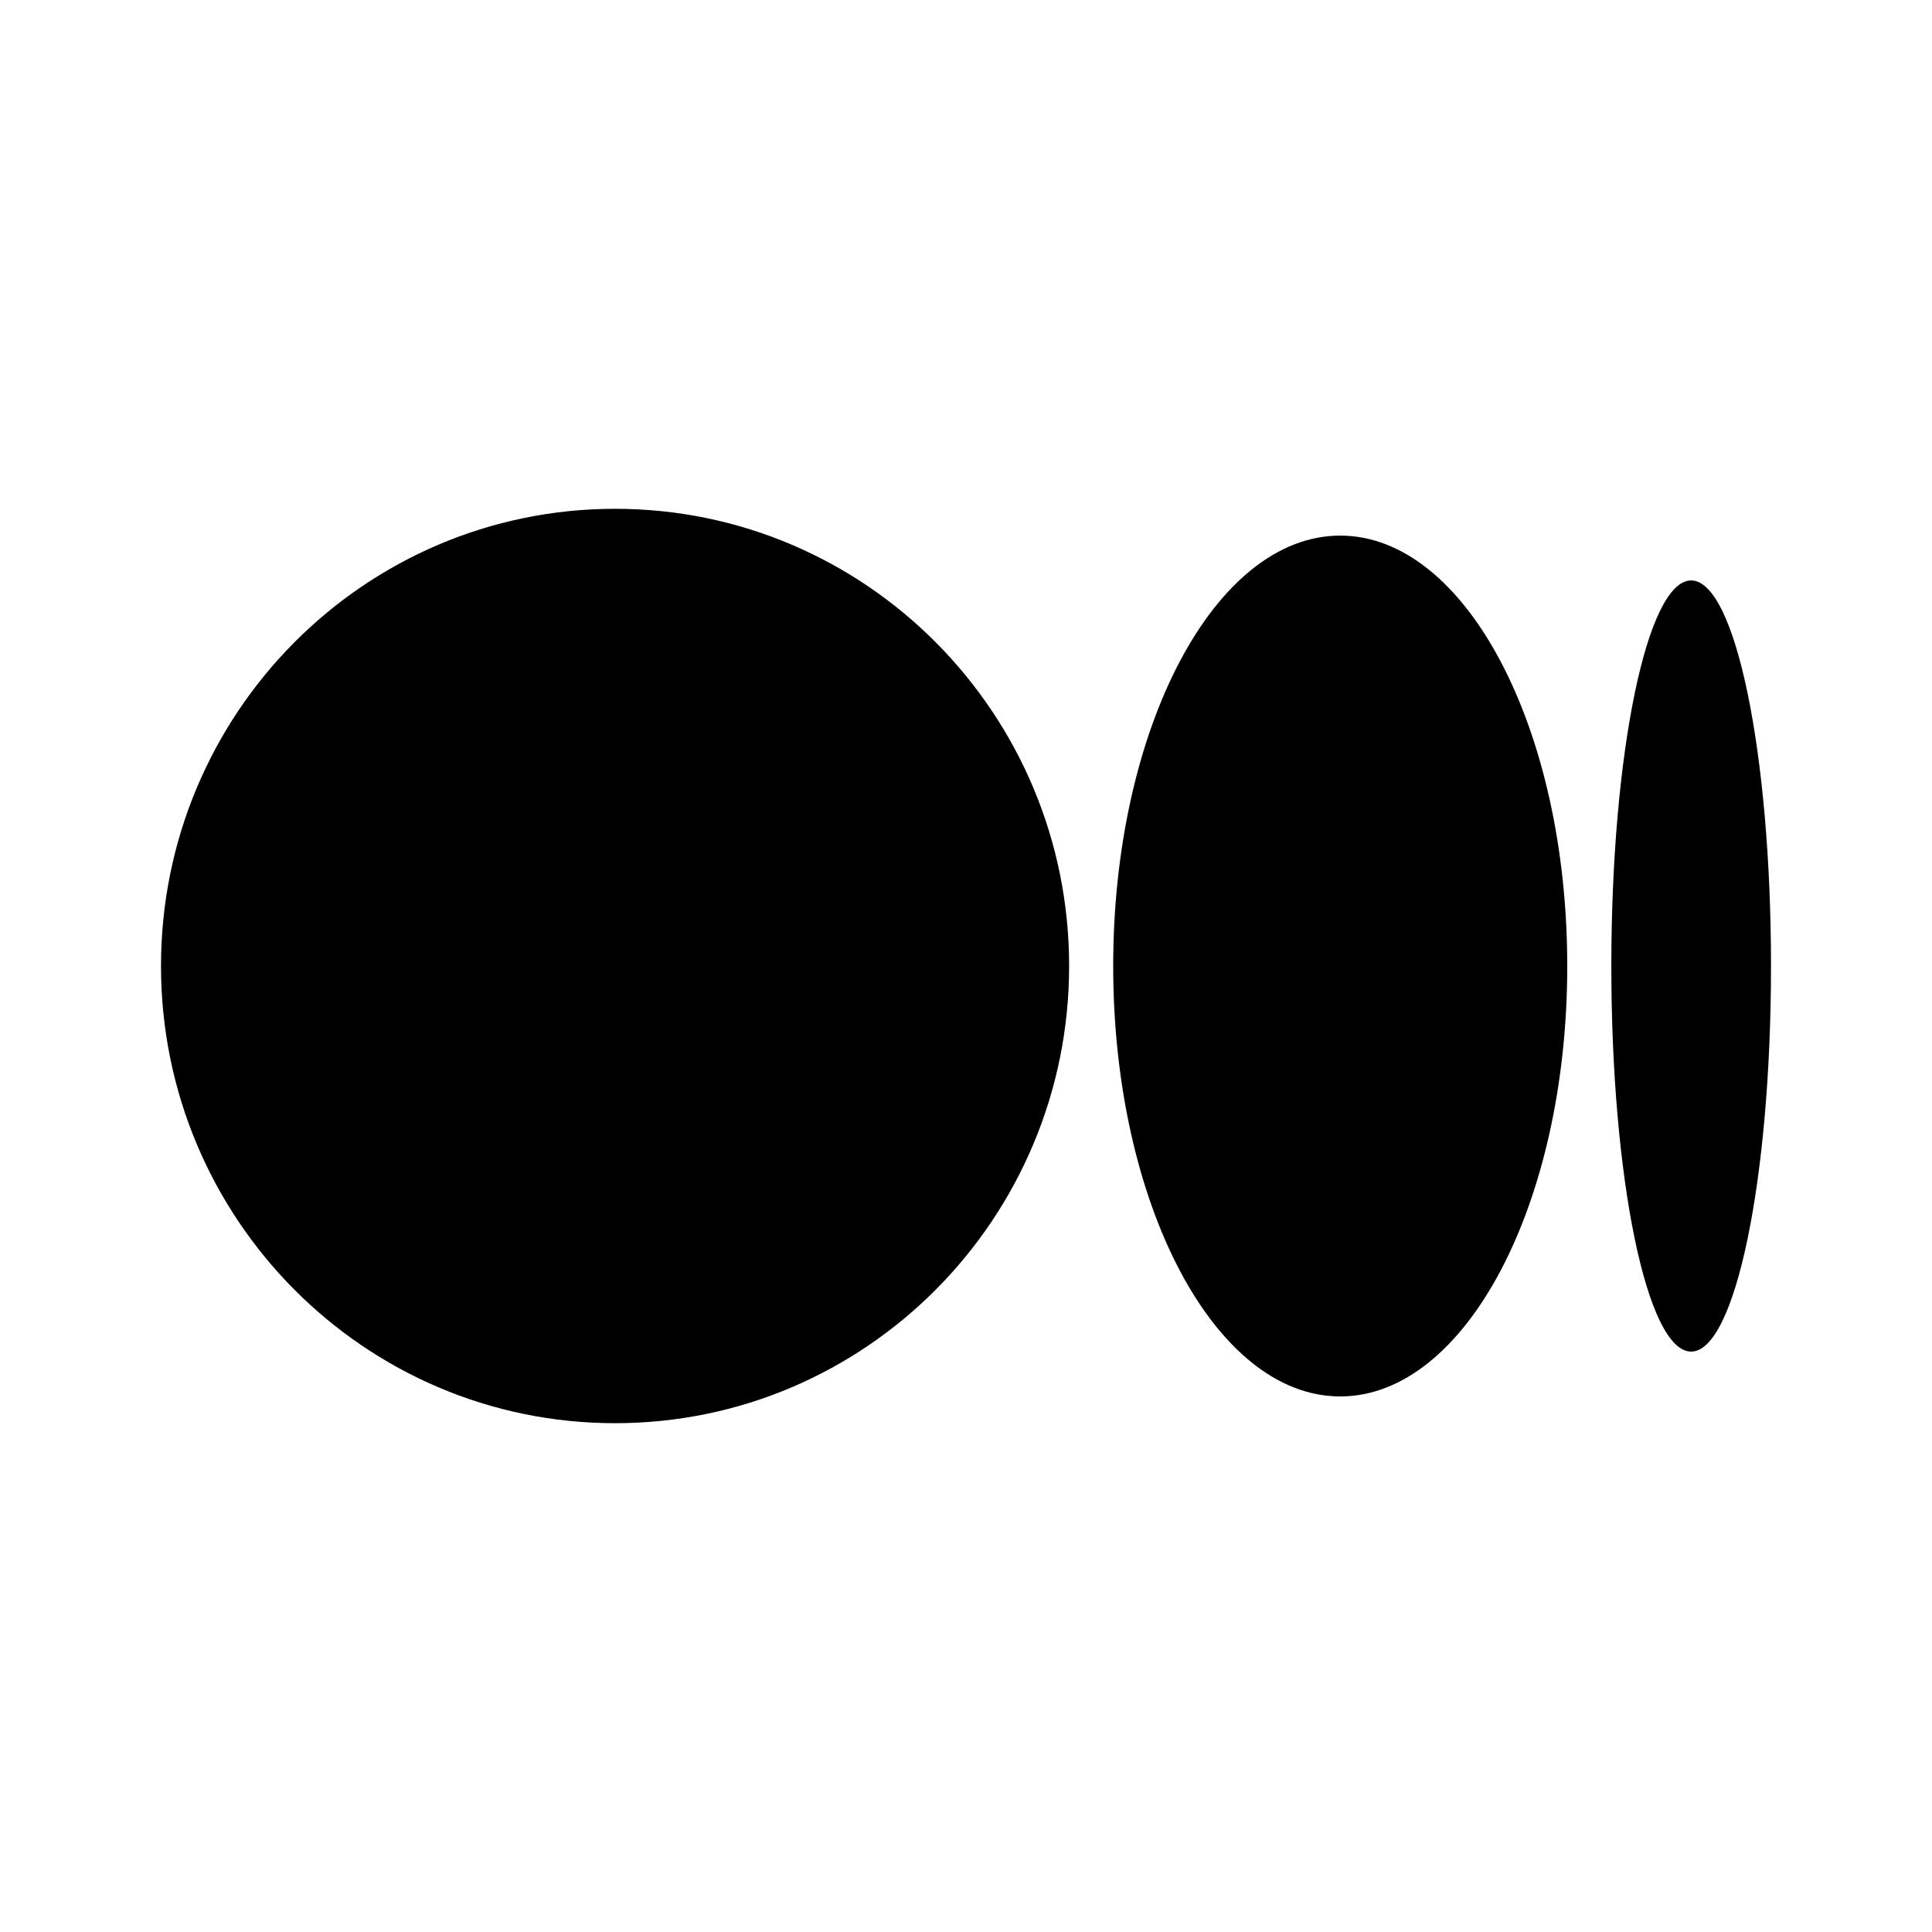 <svg width="48" height="48" viewBox="0 0 48 48" fill="none" xmlns="http://www.w3.org/2000/svg"><g id="medium-Icon"><path id="Vector" d="M26.562 24C26.562 30.273 21.512 35.359 15.281 35.359C9.051 35.359 4 30.272 4 24C4 17.728 9.051 12.641 15.281 12.641C21.512 12.641 26.562 17.727 26.562 24ZM38.938 24C38.938 29.905 36.413 34.694 33.297 34.694C30.182 34.694 27.657 29.905 27.657 24C27.657 18.095 30.182 13.307 33.297 13.307C36.412 13.307 38.938 18.094 38.938 24H38.938ZM44 24C44 29.289 43.112 33.58 42.016 33.58C40.92 33.58 40.033 29.291 40.033 24C40.033 18.71 40.921 14.421 42.016 14.421C43.112 14.421 44 18.709 44 24" fill="black"/></g></svg>